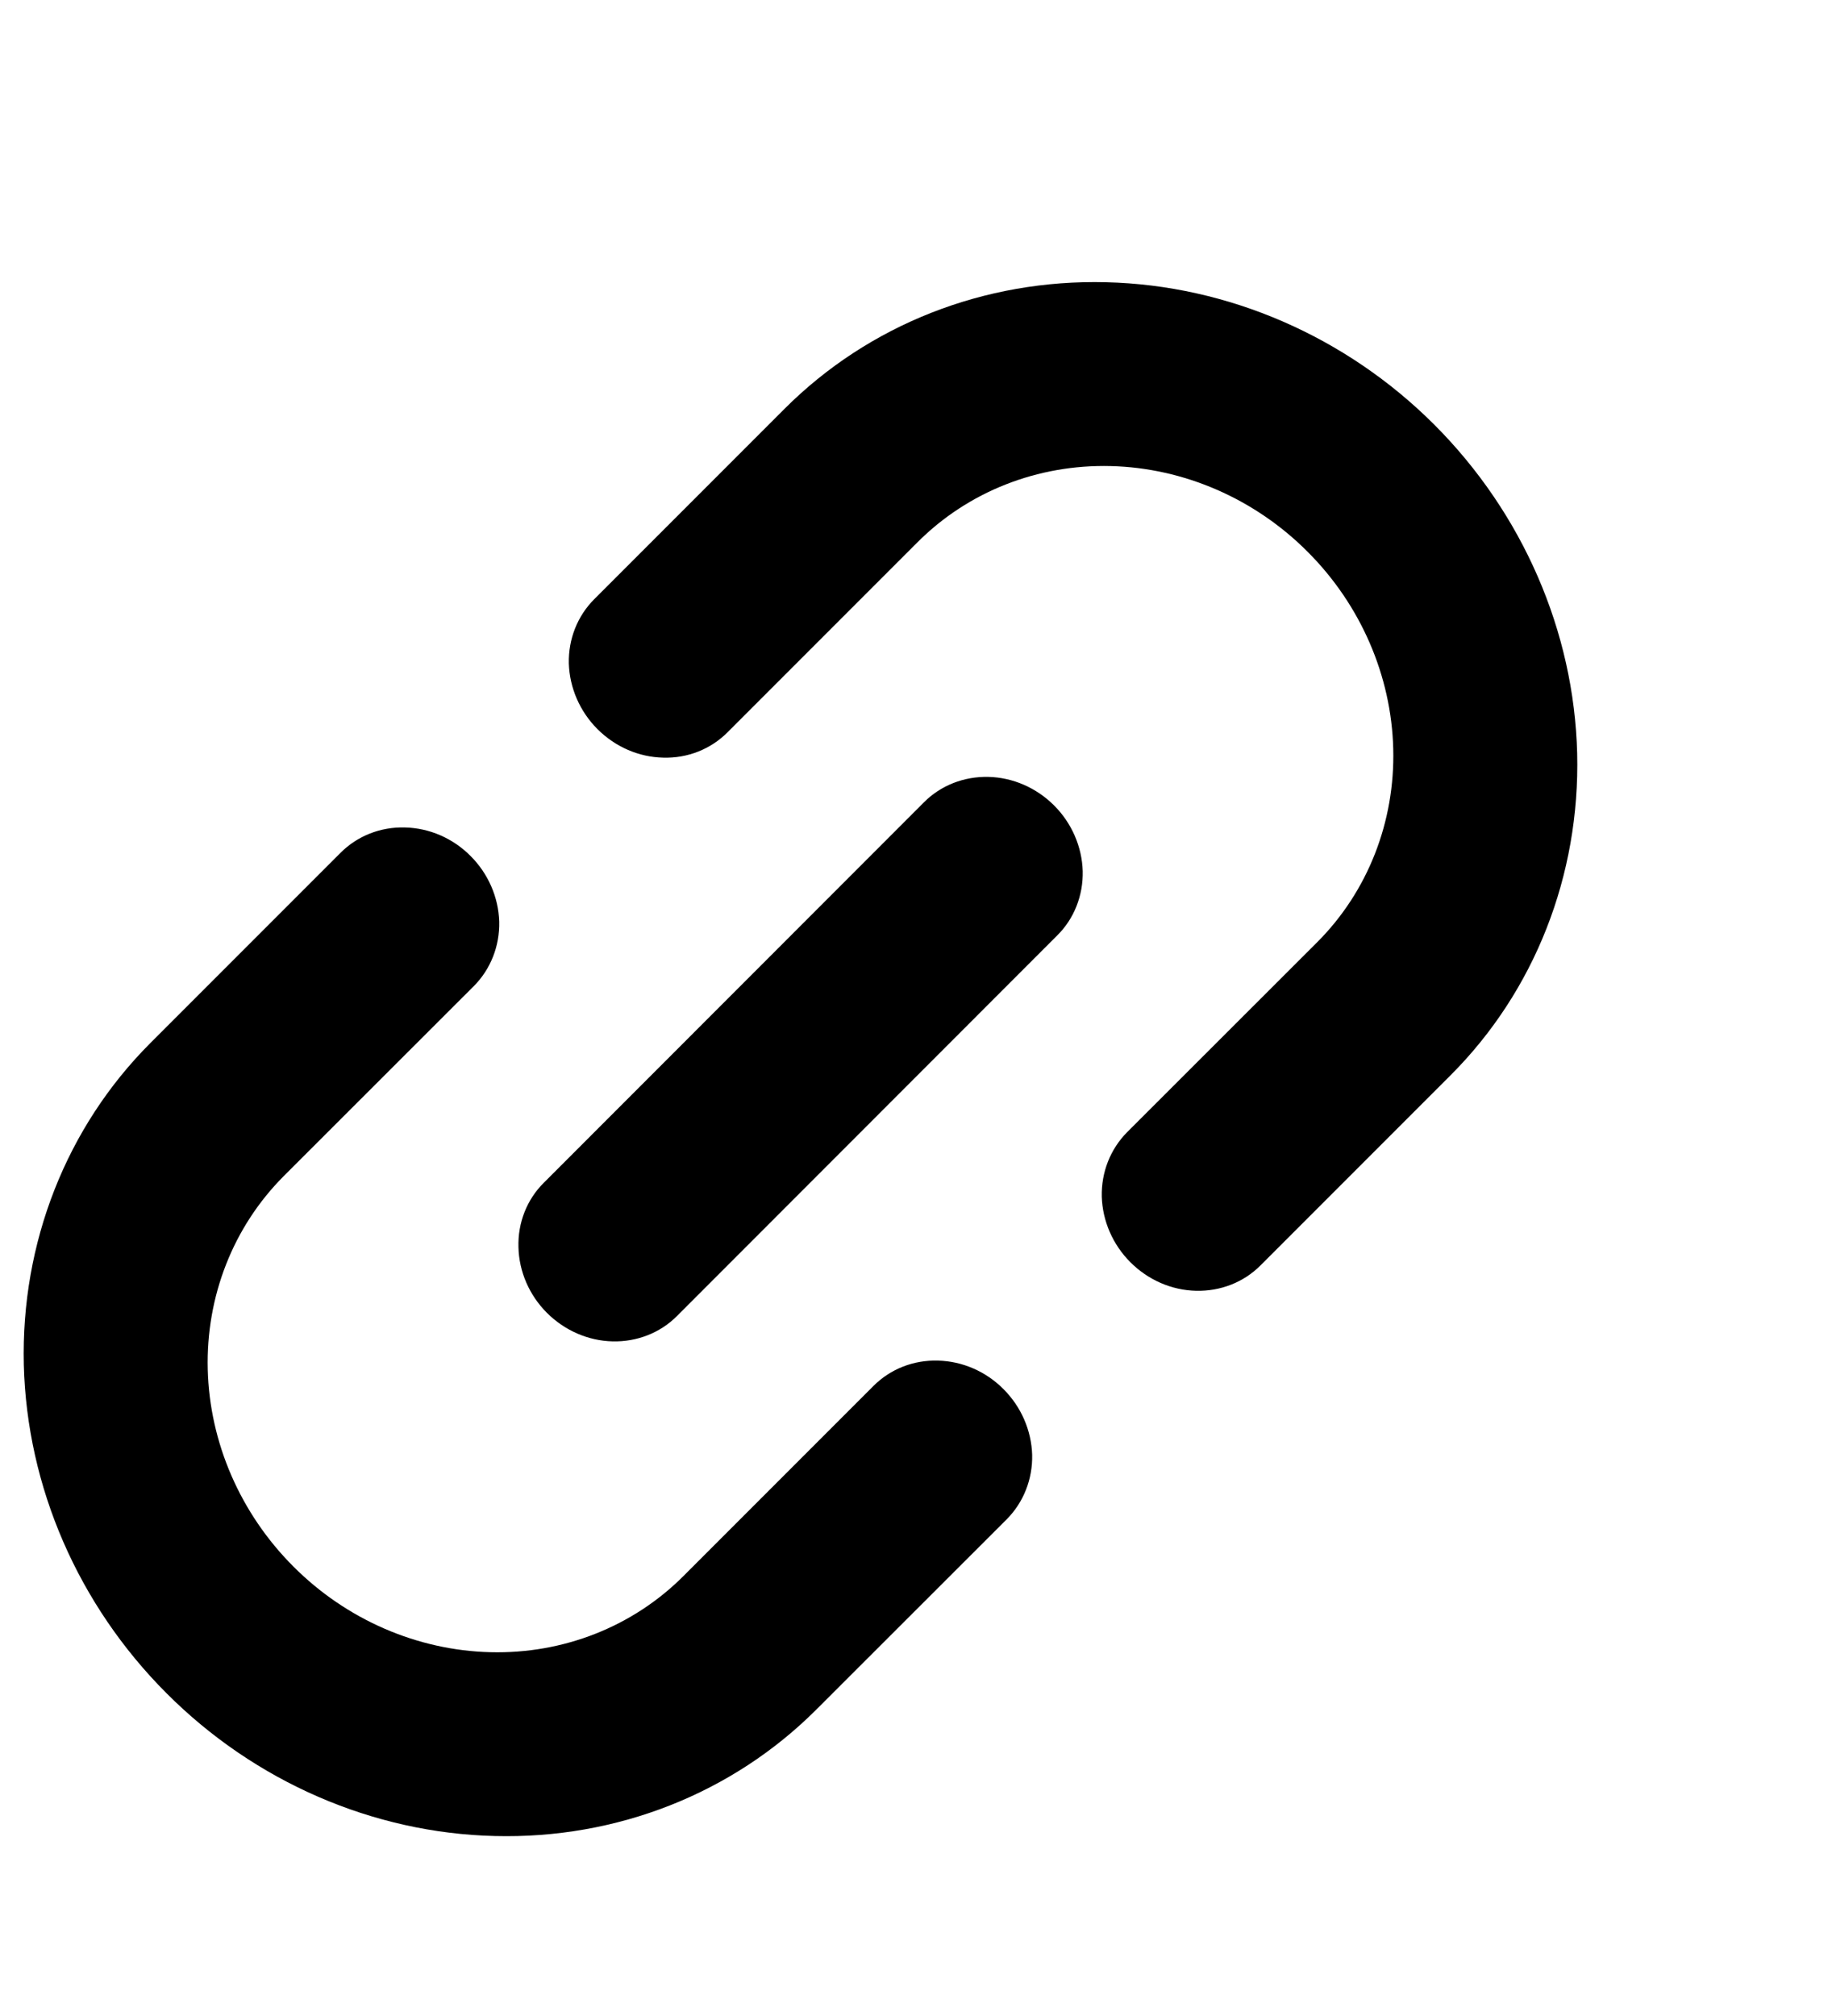 <svg viewBox="0 0 10 11" fill="black" xmlns="http://www.w3.org/2000/svg">
<path d="M2.985 7.163C3.082 7.26 3.211 7.316 3.344 7.319C3.477 7.322 3.603 7.273 3.695 7.181L5.771 5.104C5.863 5.013 5.913 4.886 5.91 4.753C5.906 4.62 5.85 4.491 5.754 4.395C5.657 4.298 5.528 4.242 5.395 4.239C5.262 4.236 5.136 4.285 5.044 4.377L2.968 6.454C2.876 6.545 2.826 6.672 2.83 6.805C2.833 6.938 2.889 7.067 2.985 7.163ZM4.768 7.562L3.73 8.6C3.455 8.875 3.076 9.025 2.677 9.015C2.277 9.005 1.89 8.837 1.601 8.547C1.312 8.258 1.144 7.871 1.134 7.472C1.124 7.073 1.273 6.694 1.548 6.418L2.587 5.38C2.678 5.288 2.728 5.162 2.725 5.029C2.721 4.896 2.665 4.767 2.569 4.671C2.473 4.574 2.344 4.518 2.211 4.515C2.077 4.511 1.951 4.561 1.859 4.653L0.821 5.691C0.362 6.15 0.114 6.782 0.13 7.447C0.147 8.113 0.427 8.757 0.909 9.239C1.391 9.722 2.036 10.002 2.701 10.018C3.367 10.035 3.998 9.786 4.457 9.327L5.496 8.289C5.587 8.197 5.637 8.071 5.634 7.938C5.63 7.805 5.574 7.676 5.478 7.58C5.382 7.483 5.253 7.427 5.12 7.424C4.986 7.42 4.86 7.47 4.768 7.562ZM4.282 2.231L3.244 3.269C3.152 3.361 3.102 3.487 3.105 3.62C3.109 3.753 3.165 3.882 3.261 3.978C3.358 4.075 3.486 4.131 3.62 4.134C3.753 4.138 3.879 4.088 3.971 3.996L5.009 2.958C5.284 2.683 5.663 2.533 6.063 2.543C6.462 2.553 6.849 2.721 7.138 3.011C7.427 3.3 7.595 3.687 7.605 4.086C7.615 4.485 7.466 4.864 7.191 5.14L6.152 6.178C6.061 6.27 6.011 6.396 6.014 6.529C6.018 6.662 6.074 6.791 6.17 6.887C6.267 6.984 6.395 7.04 6.529 7.043C6.662 7.046 6.788 6.997 6.88 6.905L7.918 5.867C8.377 5.408 8.625 4.776 8.609 4.111C8.592 3.445 8.312 2.801 7.83 2.318C7.348 1.836 6.703 1.556 6.038 1.54C5.372 1.523 4.741 1.772 4.282 2.231Z"/>
</svg>